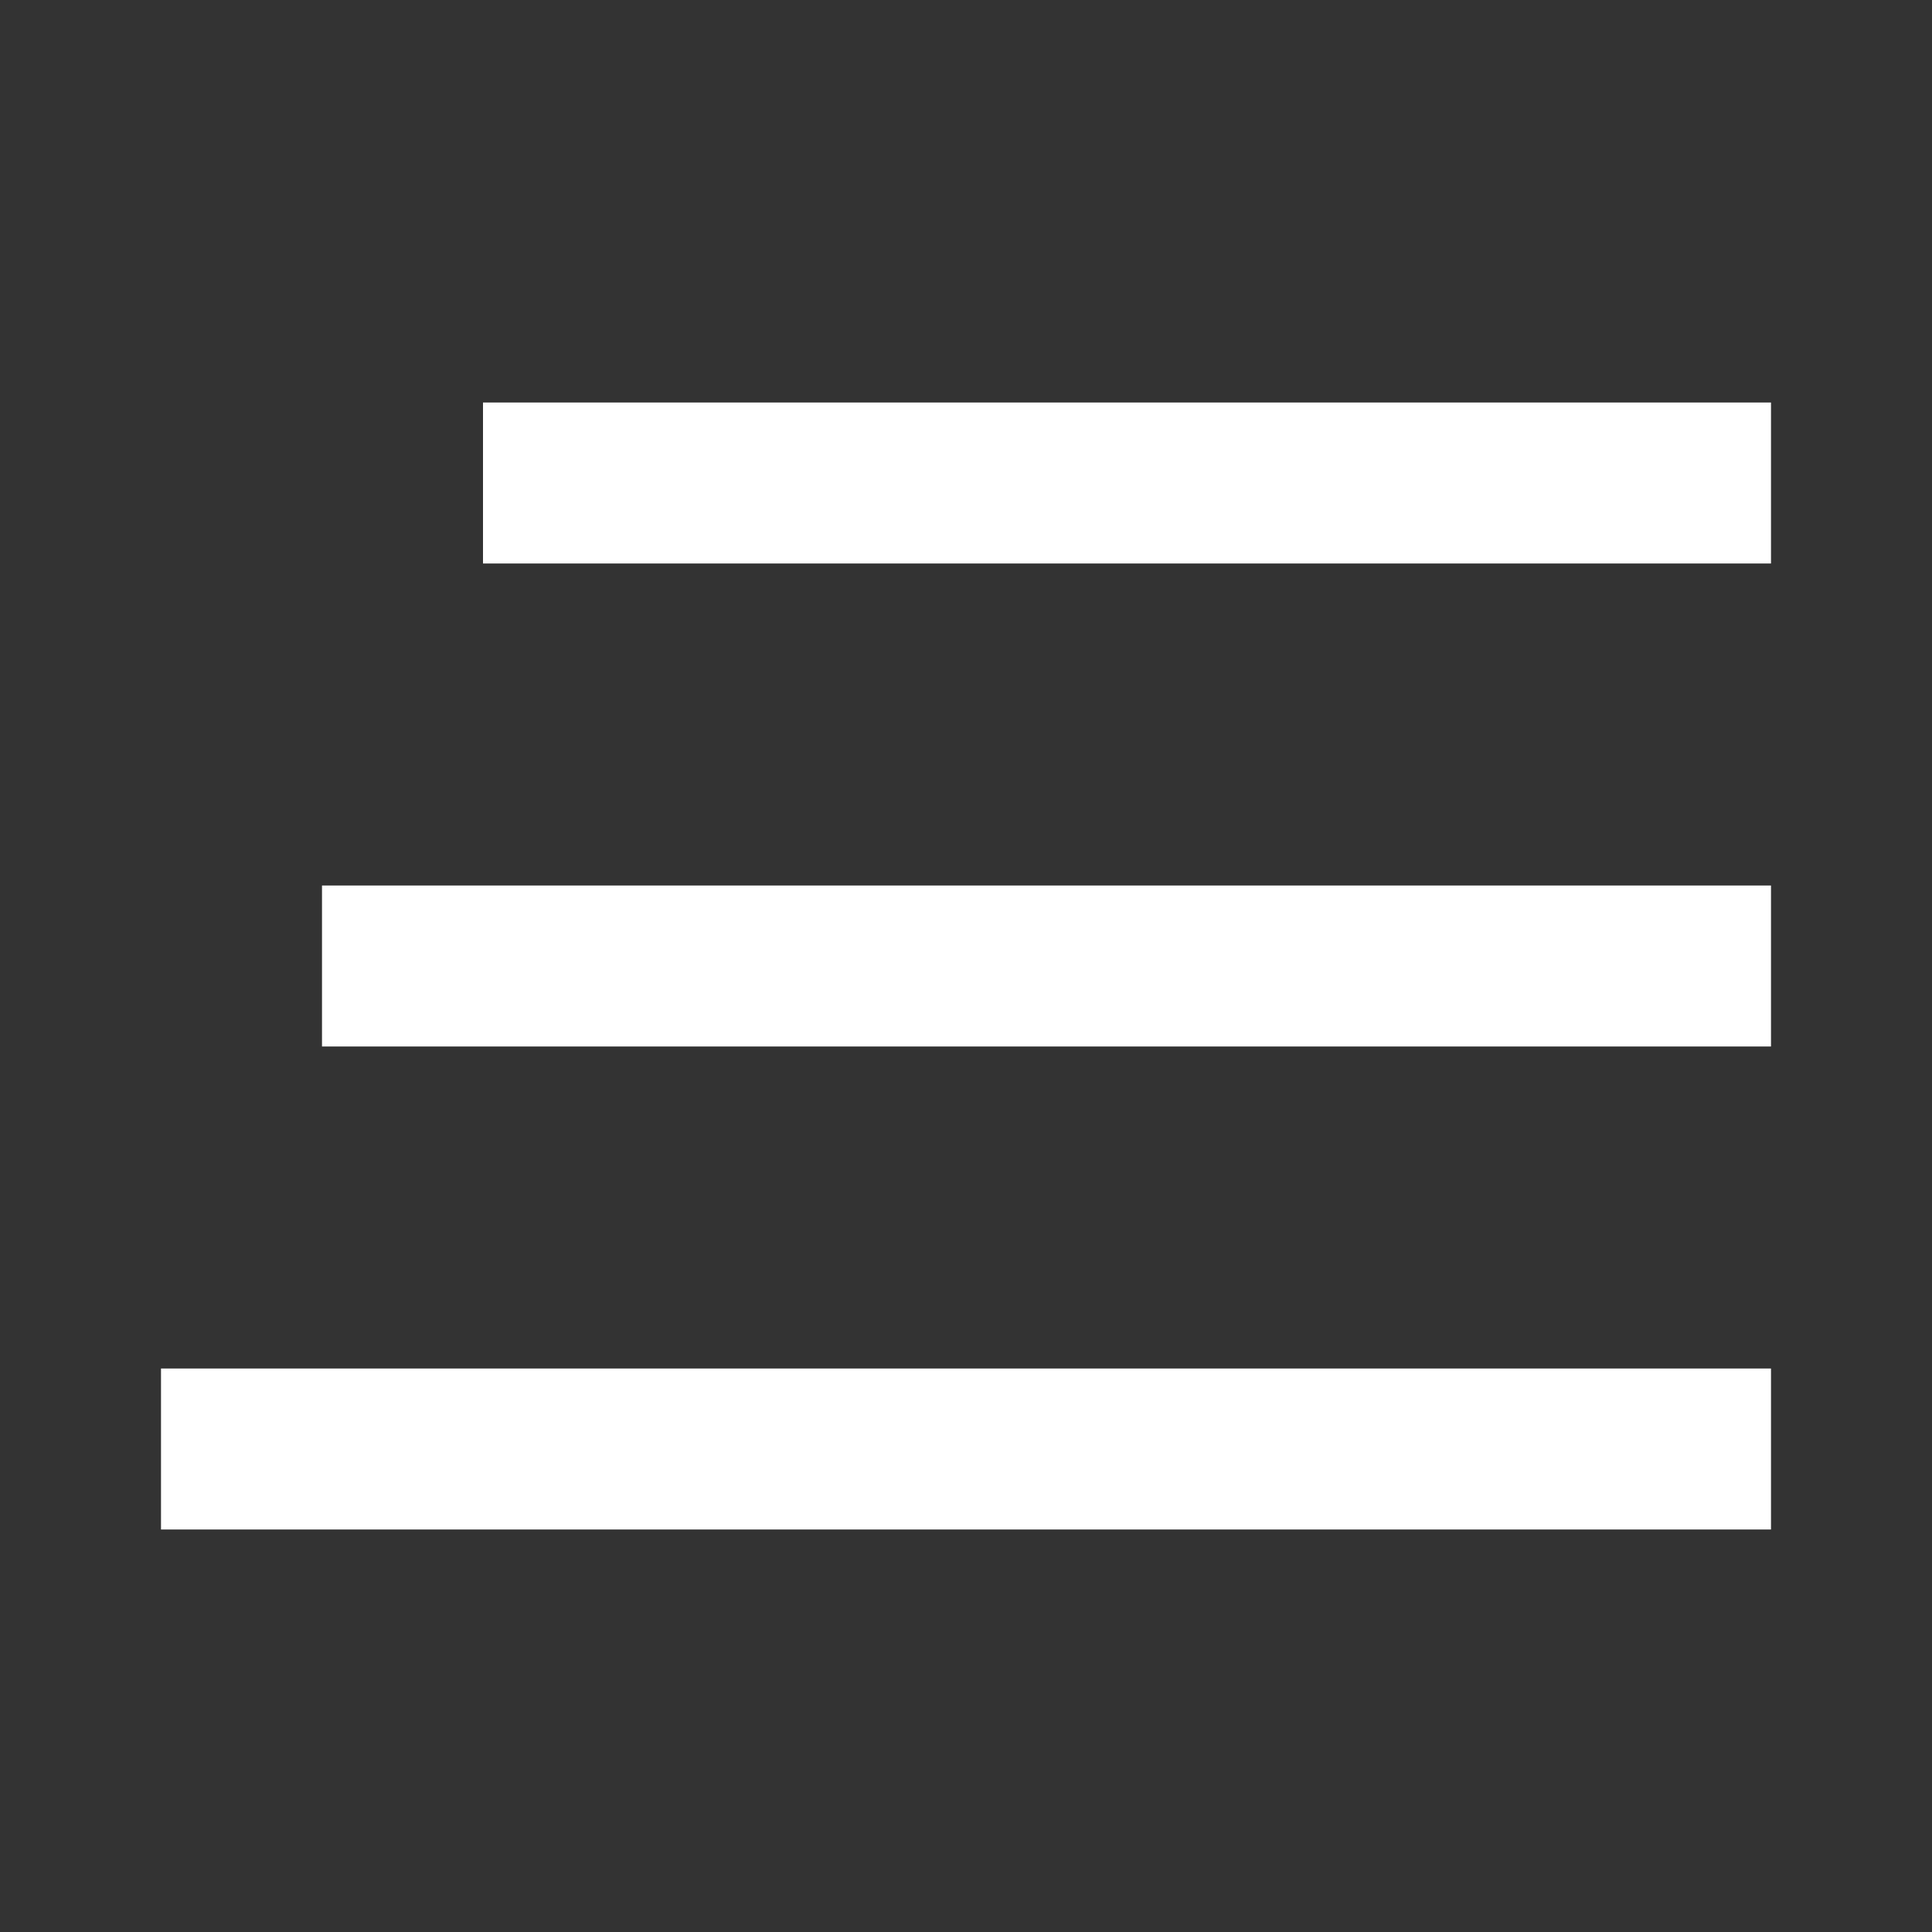 <svg width="24" height="24" viewBox="0 0 24 24" fill="none" xmlns="http://www.w3.org/2000/svg">
<rect x="0" y="0" width="24" height="24" fill="#333333" stroke="none"/>
<path fill-rule="evenodd" clip-rule="evenodd" d="M22 7H6V5H22V7Z" fill="white"/>
<path fill-rule="evenodd" clip-rule="evenodd" d="M22 13H4V11H22V13Z" fill="white"/>
<path fill-rule="evenodd" clip-rule="evenodd" d="M22 19H2V17H22V19Z" fill="white"/>
</svg>
